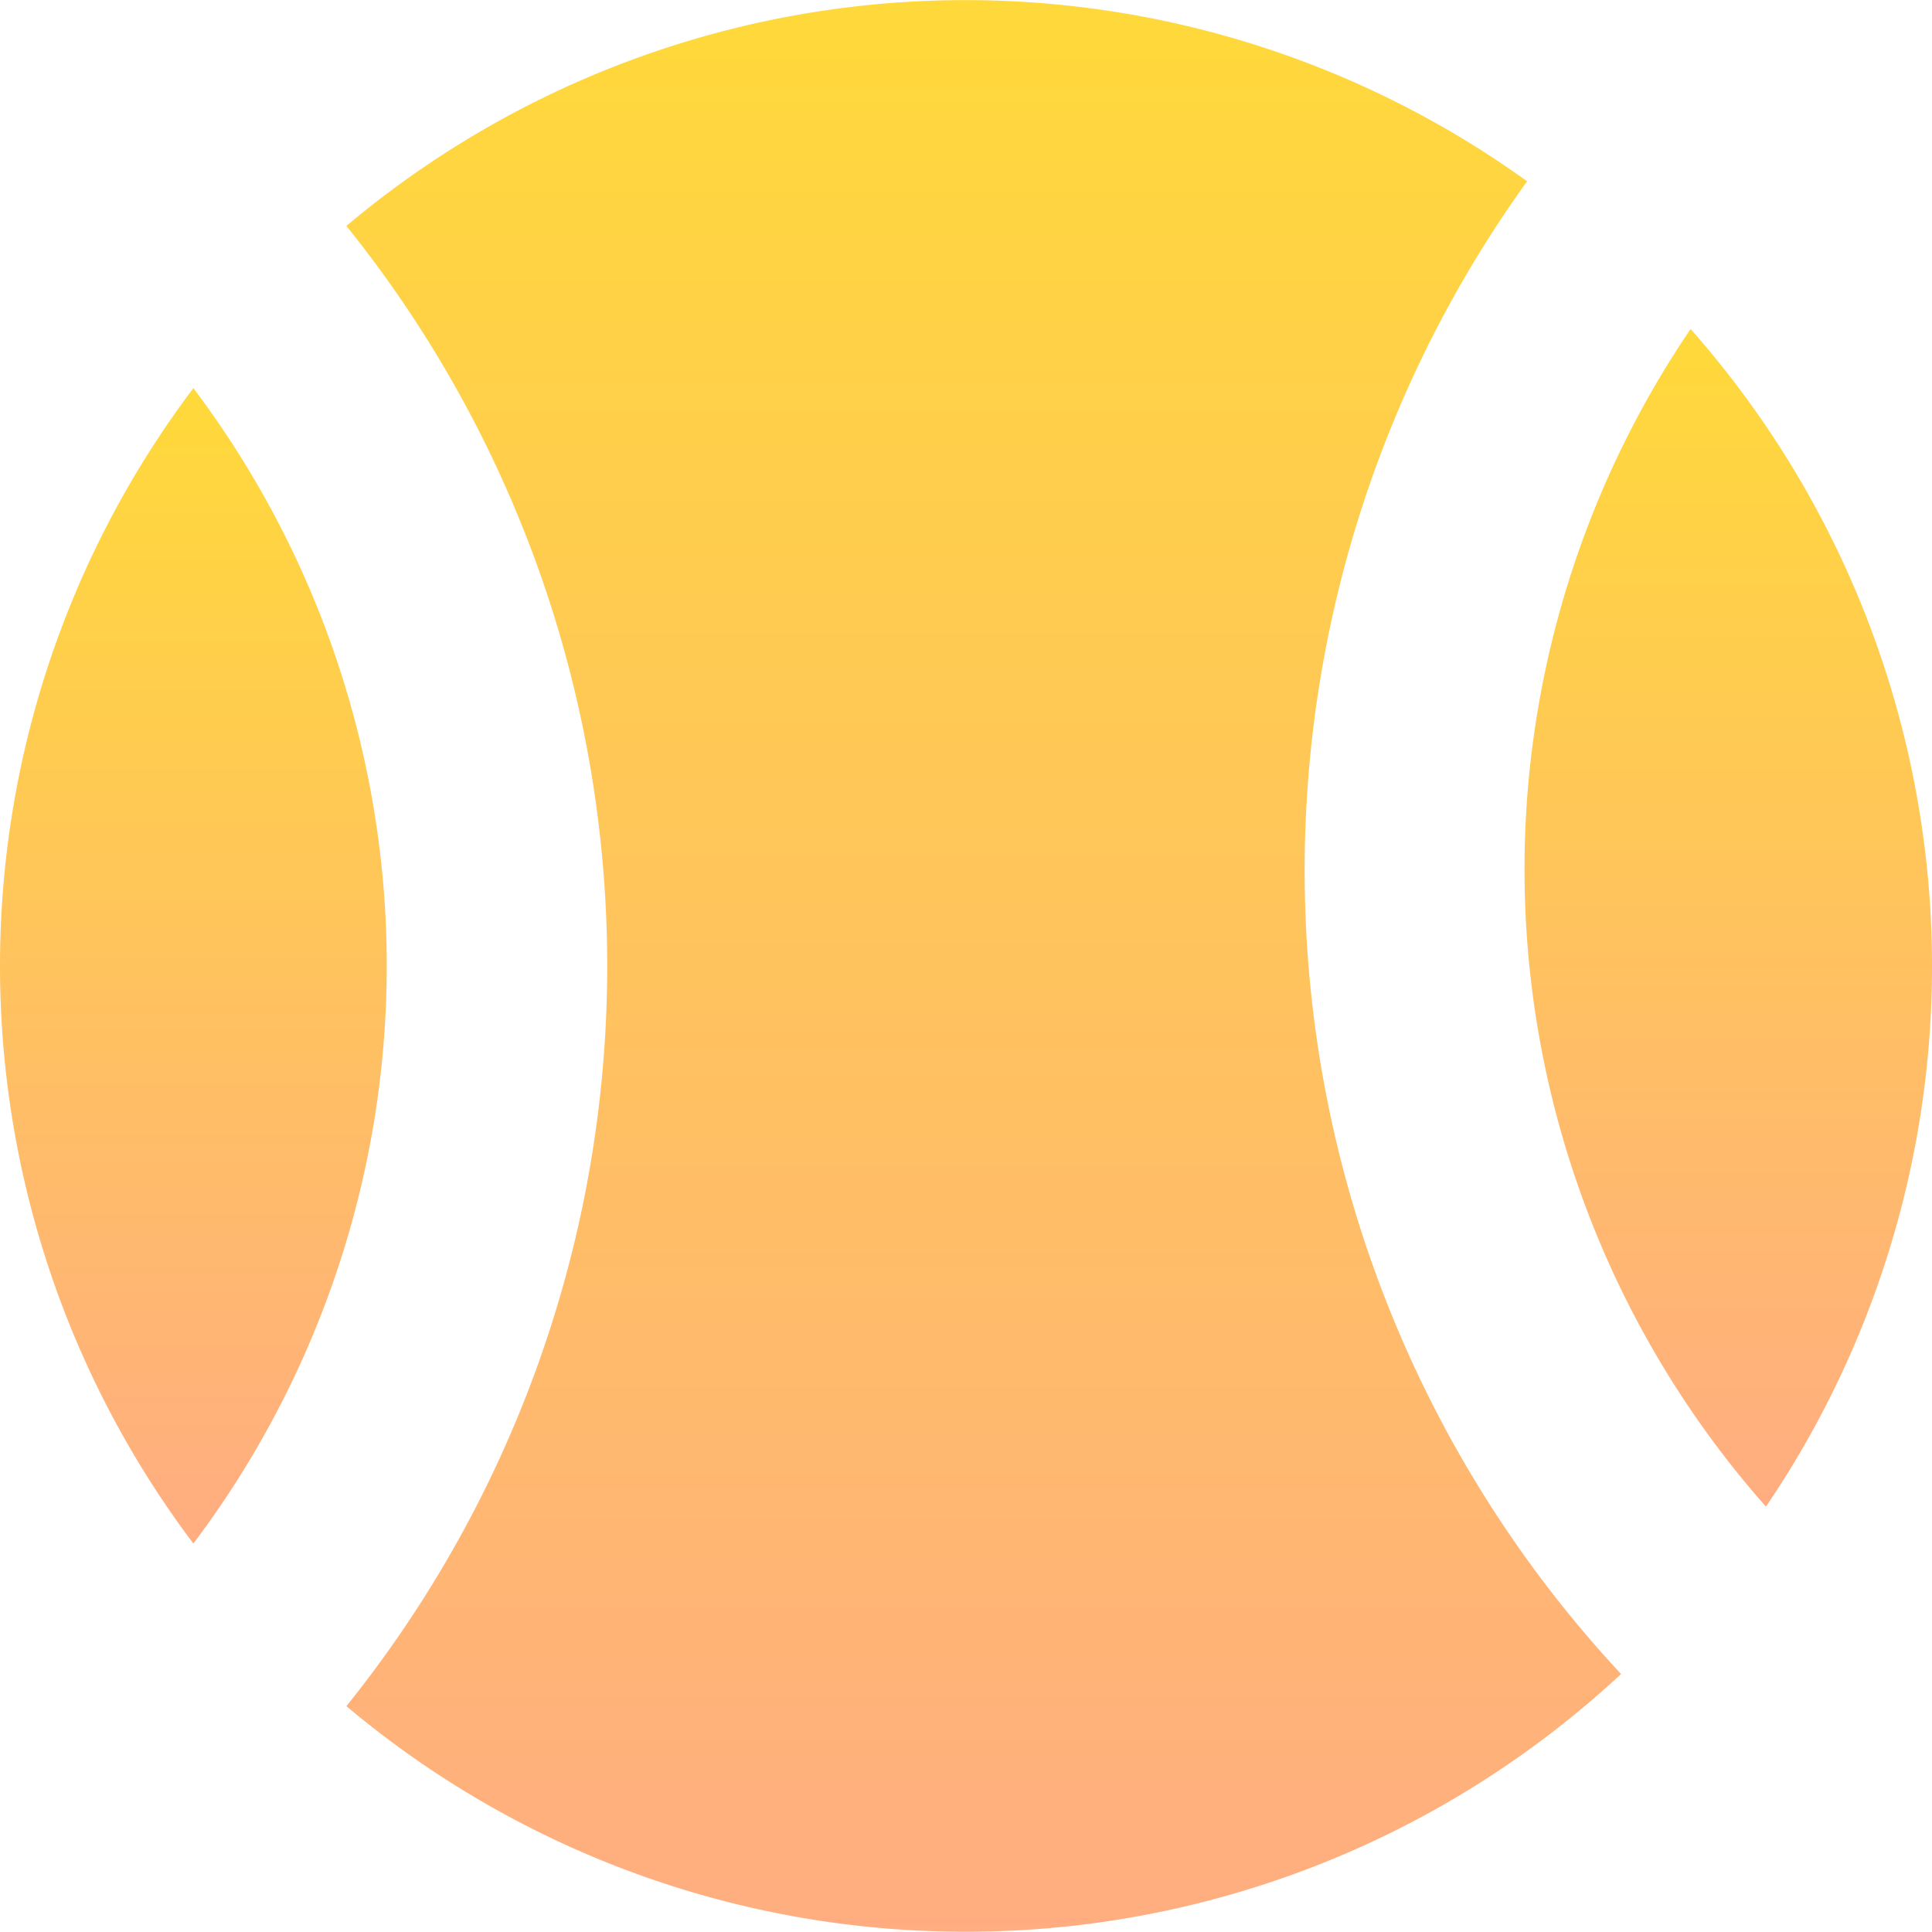<svg id="pelota-deportiva" xmlns="http://www.w3.org/2000/svg" xmlns:xlink="http://www.w3.org/1999/xlink" width="23.978" height="23.975" viewBox="0 0 23.978 23.975">
  <defs>
    <linearGradient id="linear-gradient" x1="0.5" x2="0.5" y2="1" gradientUnits="objectBoundingBox">
      <stop offset="0" stop-color="#ffd93a"/>
      <stop offset="1" stop-color="#ffad81"/>
    </linearGradient>
  </defs>
  <g id="Grupo_16545" data-name="Grupo 16545">
    <path id="Trazado_78411" data-name="Trazado 78411" d="M0,59.4a11.911,11.911,0,0,1,2.4-7.17,11.913,11.913,0,0,1,2.4,7.17A11.912,11.912,0,0,1,2.4,66.57,11.909,11.909,0,0,1,0,59.4Z" transform="translate(0 -47.413)" fill="url(#linear-gradient)"/>
    <path id="Trazado_78412" data-name="Trazado 78412" d="M54.27,23.994a11.931,11.931,0,0,1-7.69-2.8,14.651,14.651,0,0,0,0-18.371,11.931,11.931,0,0,1,14.654-.554A14.628,14.628,0,0,0,62.4,20.795,11.935,11.935,0,0,1,54.27,23.994Z" transform="translate(-42.281 -0.019)" fill="url(#linear-gradient)"/>
    <path id="Trazado_78413" data-name="Trazado 78413" d="M208.048,58.9a11.939,11.939,0,0,1-.935-14.616,11.939,11.939,0,0,1,.935,14.616Z" transform="translate(-186.131 -40.201)" fill="url(#linear-gradient)"/>
  </g>
</svg>
